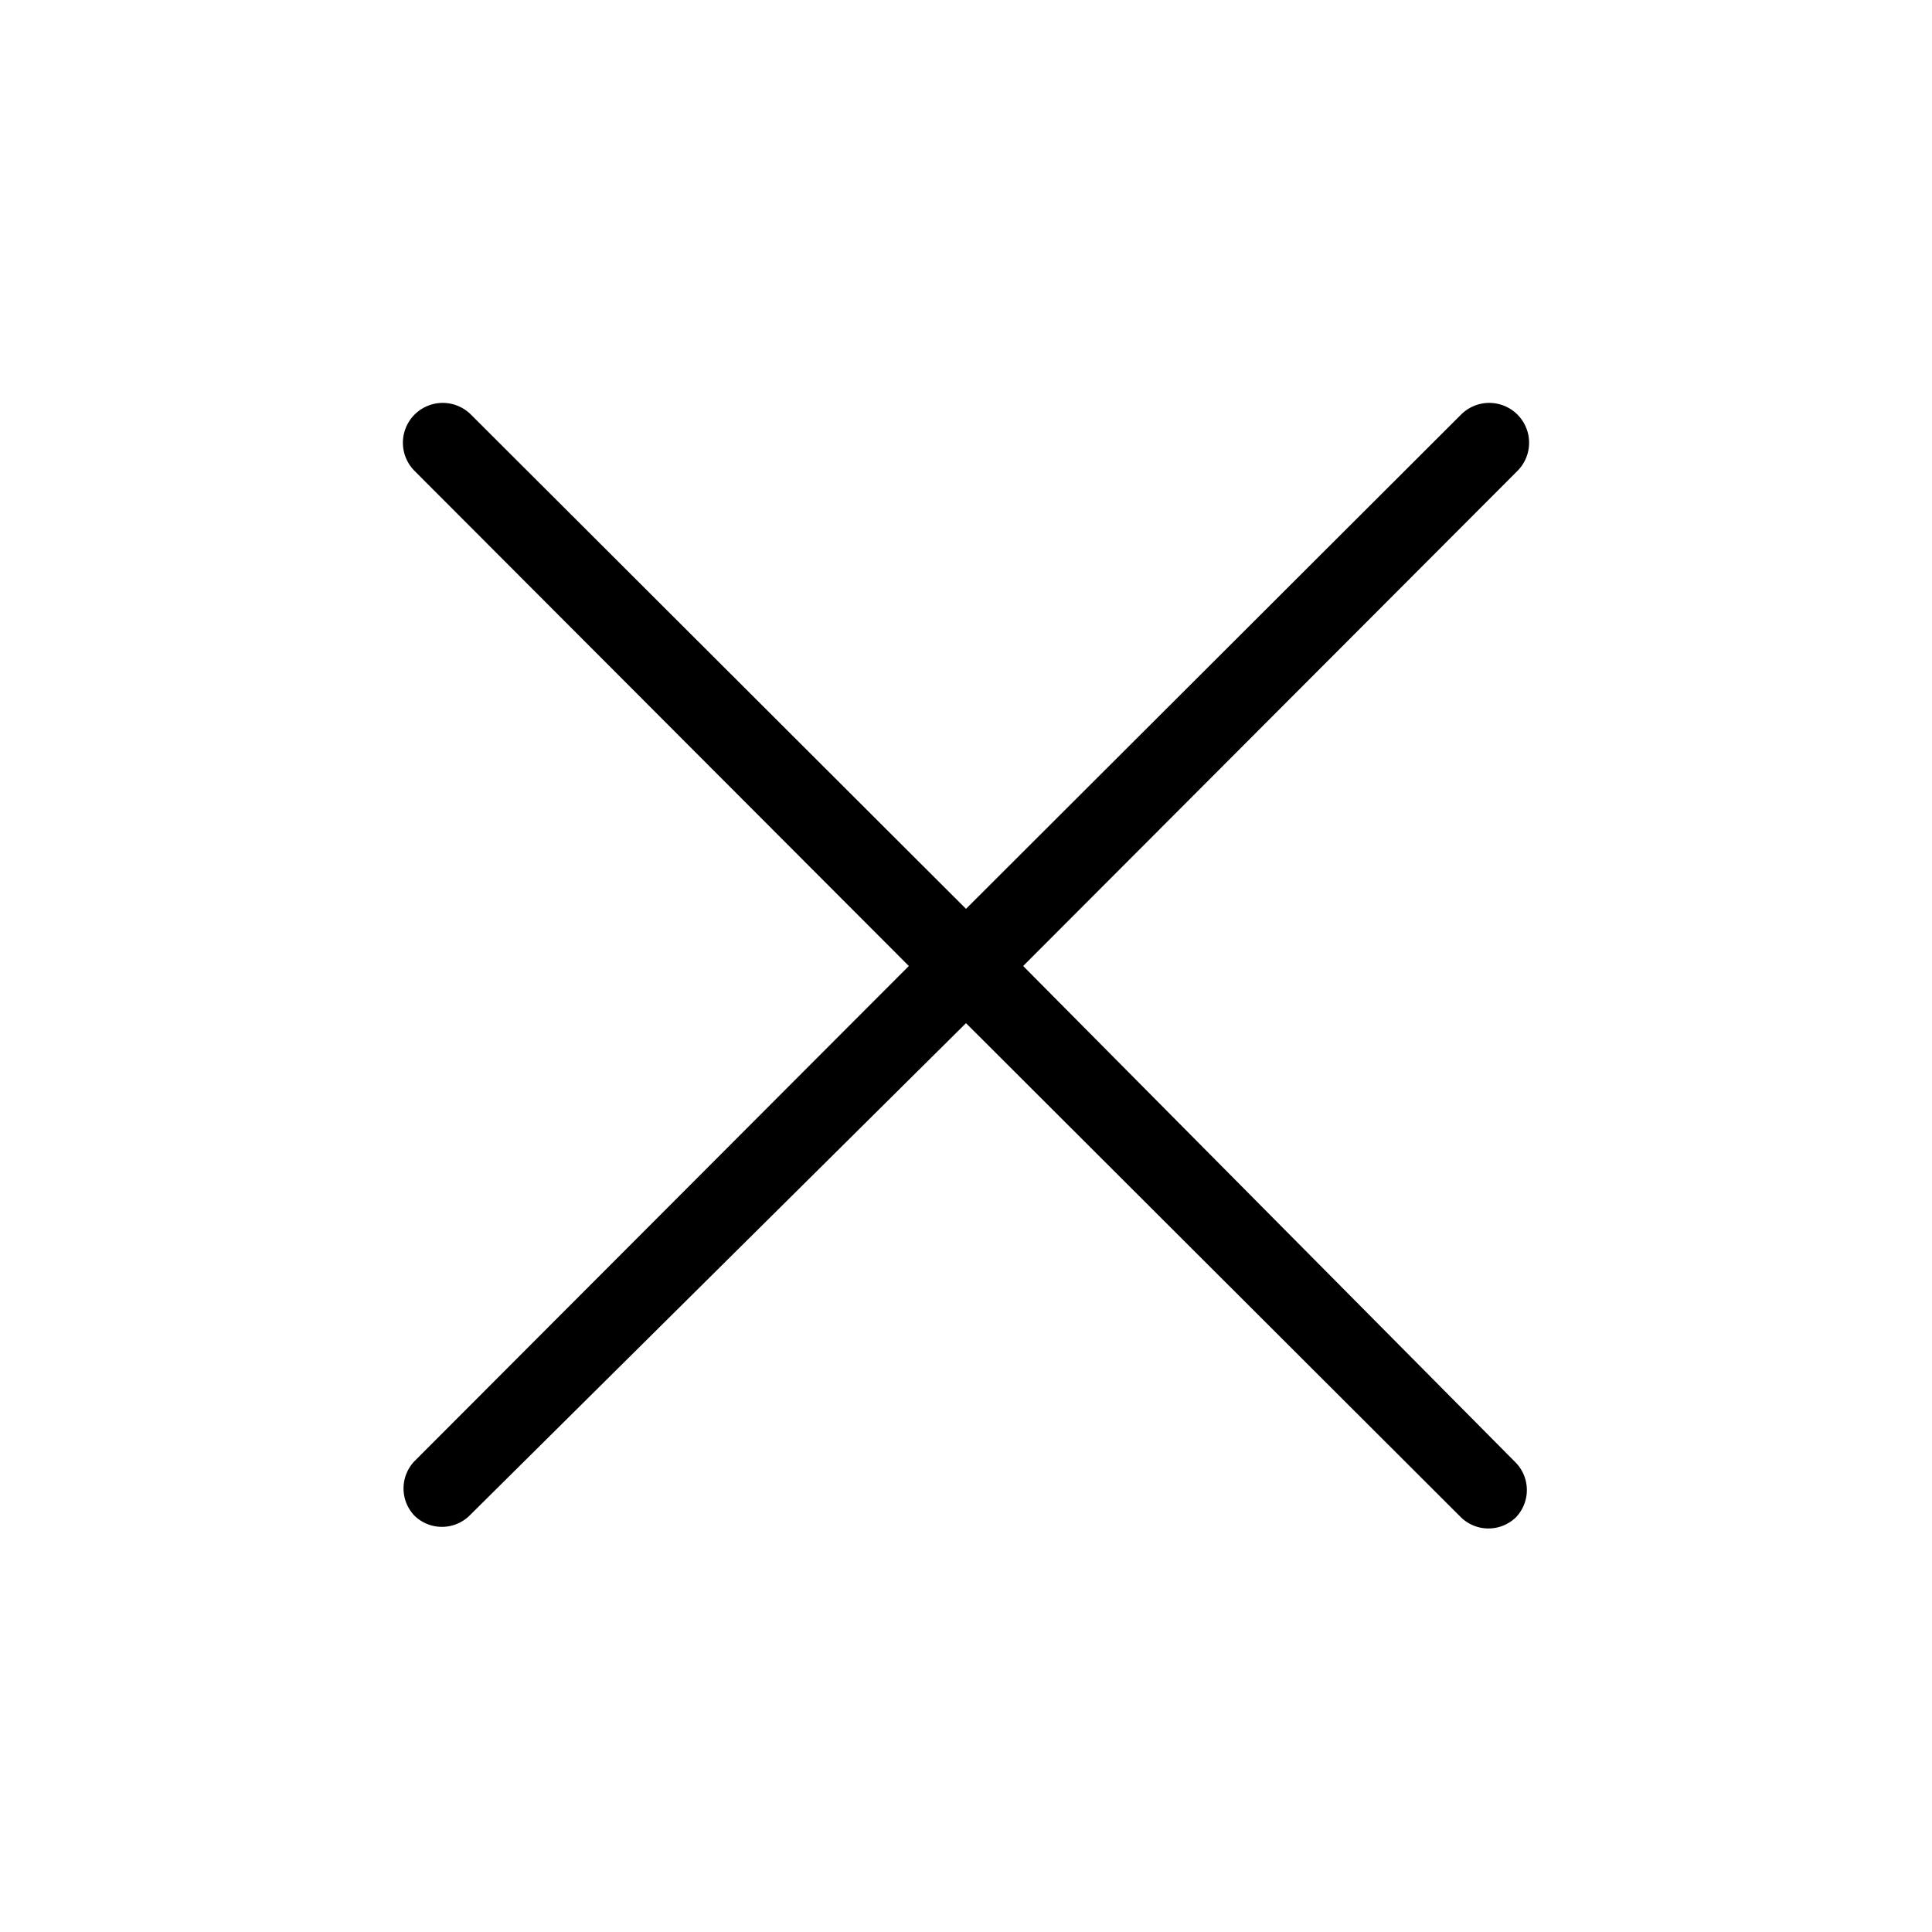<svg id="purple" xmlns="http://www.w3.org/2000/svg" viewBox="0 0 24 24"><path d="M12.71,12l6.14-6.15a.49.49,0,1,0-.7-.7h0L12,11.29,5.85,5.15a.49.49,0,0,0-.7.7L11.29,12,5.15,18.15a.49.49,0,0,0,0,.68l0,0a.49.49,0,0,0,.68,0l0,0L12,12.71l6.15,6.14a.49.49,0,0,0,.68,0l0,0a.49.49,0,0,0,0-.68l0,0Z"/></svg>